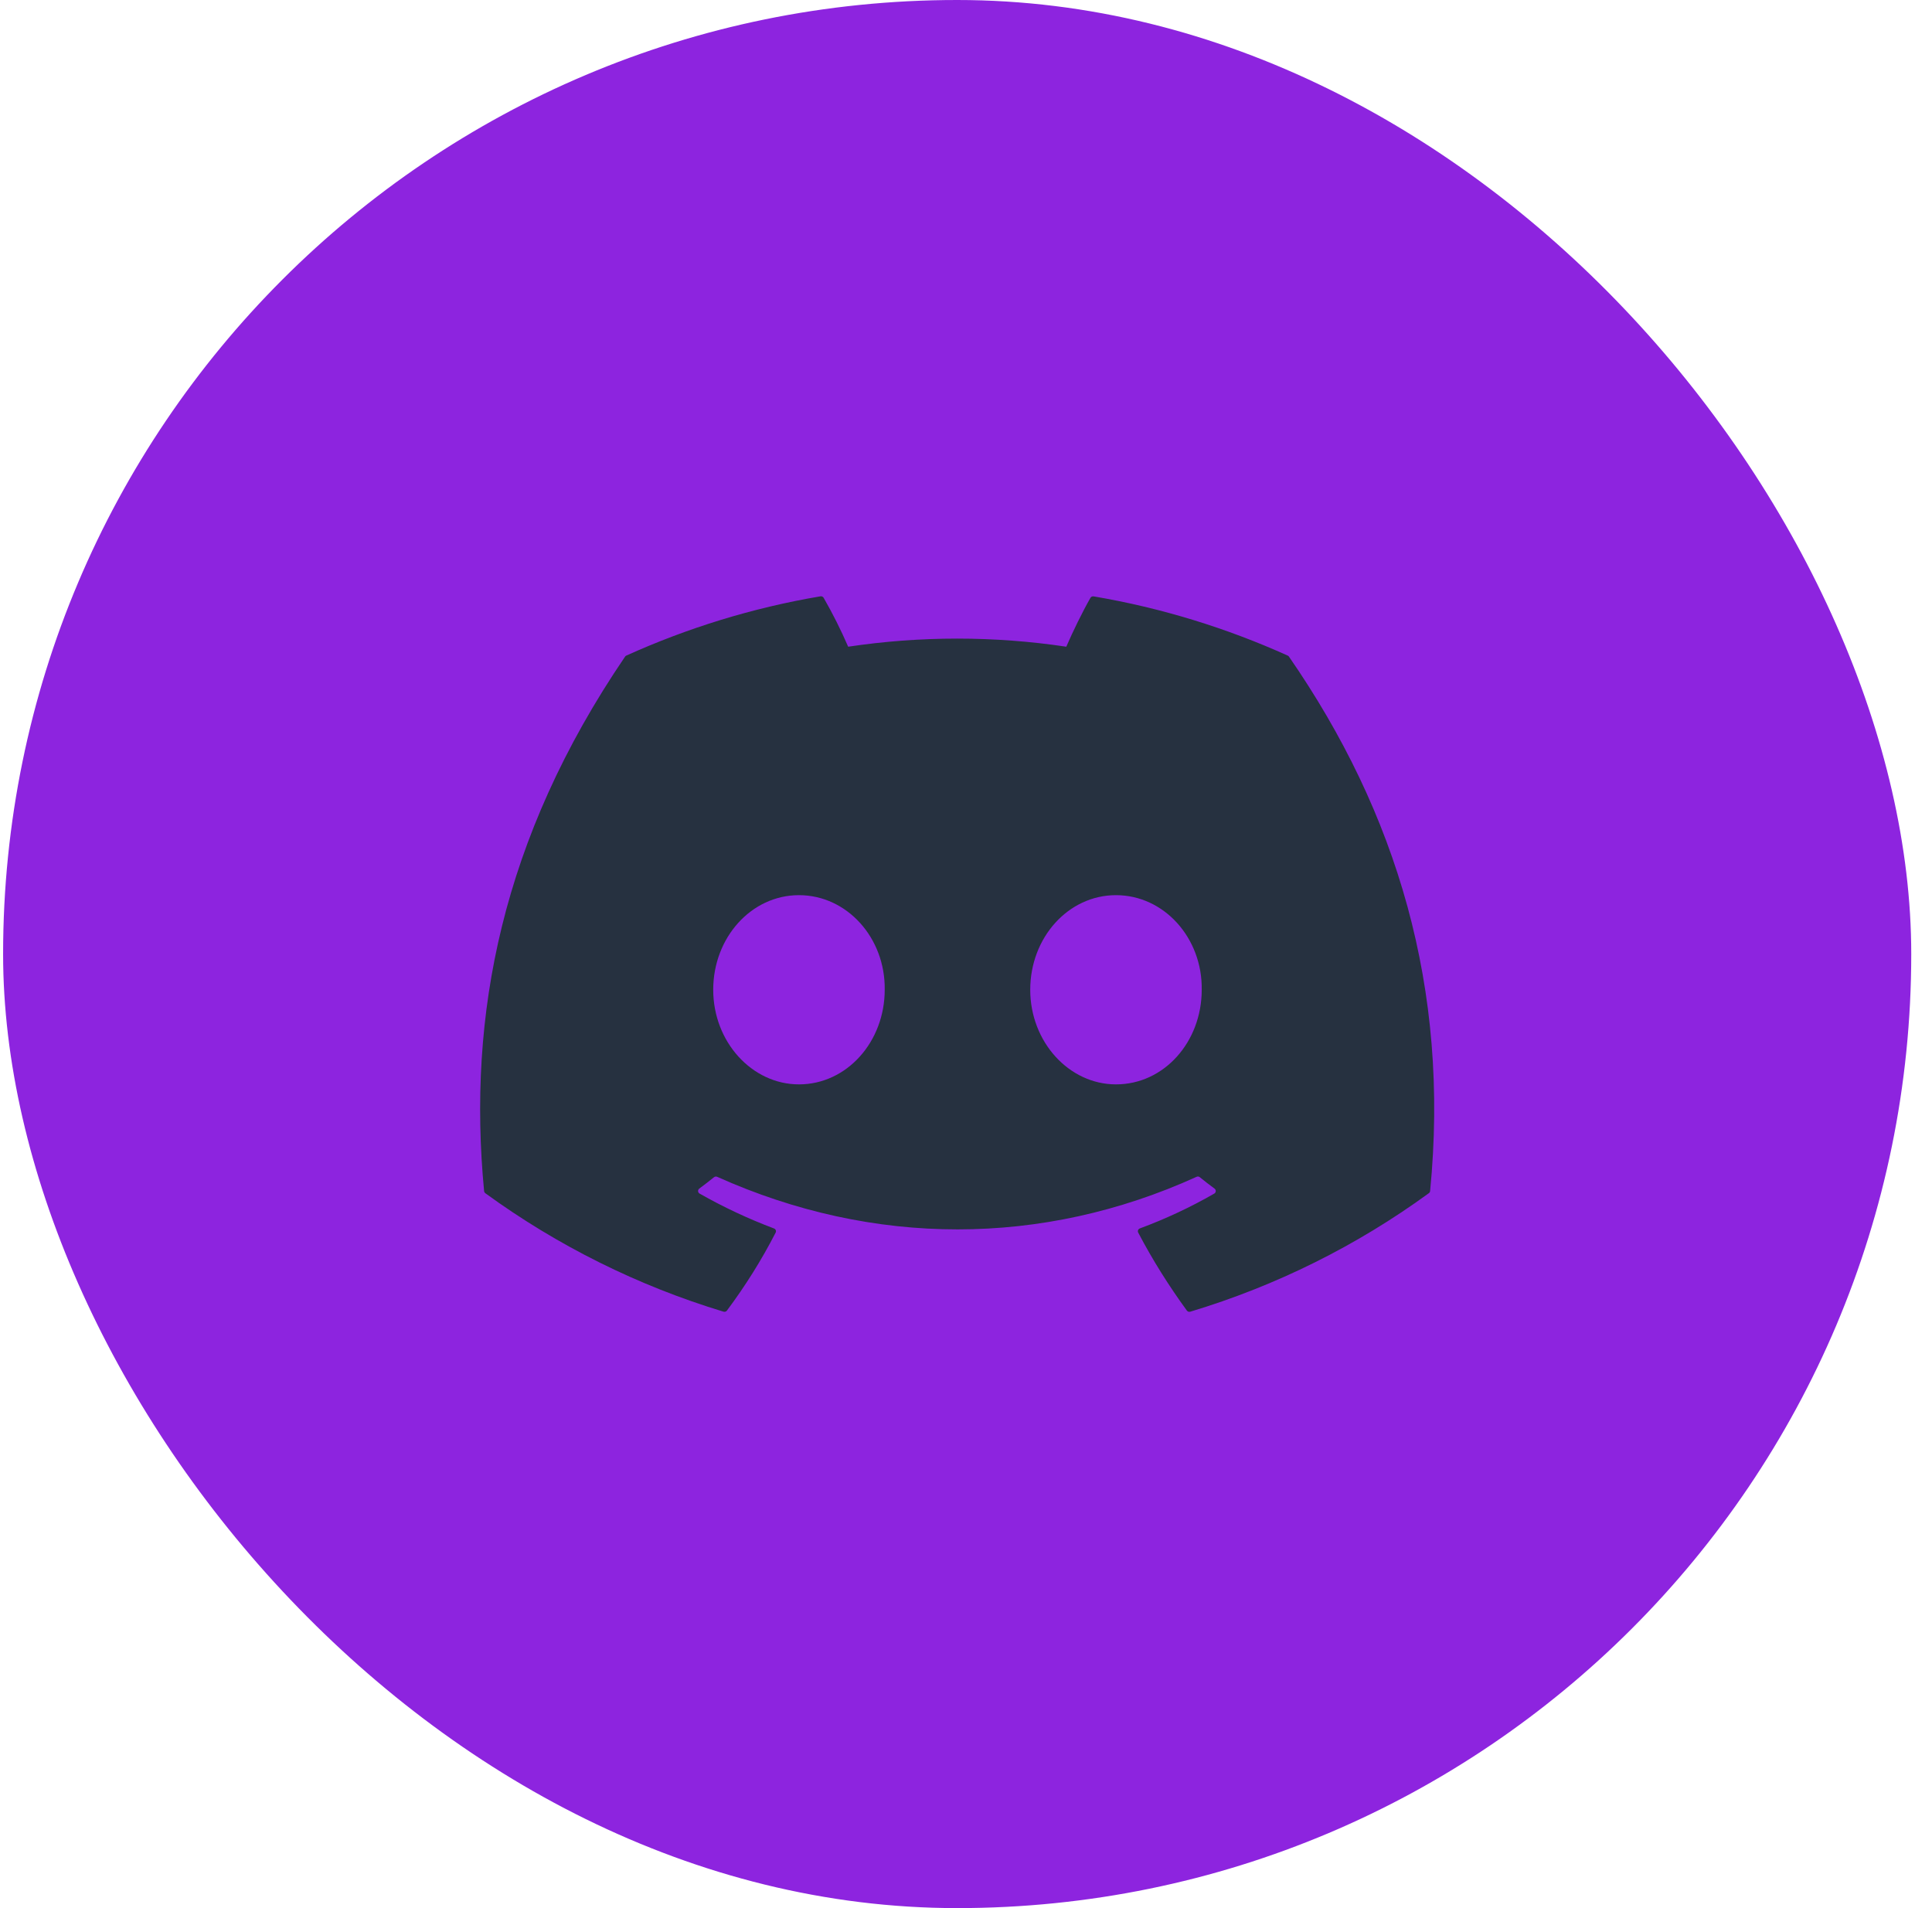 <svg width="81" height="80" viewBox="0 0 81 80" fill="none" xmlns="http://www.w3.org/2000/svg">
<rect x="0.13" width="80" height="80" rx="40" fill="#8D24DF"/>
<path d="M53.991 27.488C51.441 26.338 48.708 25.488 45.85 25.004C45.825 25 45.798 25.003 45.775 25.013C45.751 25.024 45.731 25.042 45.718 25.064C45.368 25.679 44.978 26.481 44.705 27.114C41.674 26.661 38.592 26.661 35.56 27.114C35.256 26.413 34.913 25.728 34.532 25.064C34.519 25.042 34.499 25.023 34.476 25.012C34.453 25.001 34.426 24.997 34.4 25.001C31.544 25.484 28.81 26.334 26.259 27.486C26.237 27.495 26.218 27.511 26.206 27.531C21.019 35.156 19.597 42.592 20.296 49.935C20.298 49.953 20.303 49.971 20.312 49.986C20.321 50.002 20.333 50.016 20.347 50.027C23.375 52.231 26.751 53.91 30.335 54.994C30.36 55.001 30.387 55.001 30.412 54.993C30.437 54.986 30.459 54.971 30.475 54.95C31.245 53.917 31.932 52.825 32.519 51.679C32.554 51.612 32.52 51.532 32.45 51.505C31.374 51.1 30.331 50.611 29.33 50.042C29.312 50.032 29.297 50.017 29.286 50C29.275 49.982 29.269 49.962 29.268 49.941C29.266 49.921 29.27 49.9 29.279 49.881C29.287 49.862 29.301 49.846 29.317 49.834C29.527 49.679 29.737 49.517 29.937 49.355C29.955 49.341 29.977 49.332 30 49.329C30.023 49.326 30.046 49.329 30.067 49.339C36.612 52.279 43.7 52.279 50.168 49.339C50.189 49.329 50.213 49.325 50.236 49.327C50.259 49.33 50.282 49.339 50.3 49.354C50.5 49.517 50.708 49.679 50.92 49.834C50.937 49.846 50.95 49.862 50.959 49.881C50.968 49.899 50.972 49.92 50.971 49.941C50.97 49.961 50.964 49.981 50.953 49.999C50.942 50.017 50.928 50.032 50.91 50.042C49.913 50.615 48.877 51.1 47.788 51.504C47.772 51.51 47.756 51.519 47.744 51.532C47.731 51.544 47.721 51.559 47.714 51.576C47.708 51.592 47.705 51.61 47.706 51.628C47.707 51.645 47.712 51.663 47.72 51.679C48.32 52.824 49.007 53.914 49.761 54.949C49.777 54.97 49.799 54.986 49.824 54.994C49.849 55.002 49.876 55.003 49.901 54.995C53.492 53.915 56.874 52.235 59.904 50.027C59.919 50.017 59.932 50.003 59.941 49.988C59.95 49.972 59.956 49.955 59.958 49.937C60.791 41.447 58.561 34.071 54.043 27.534C54.032 27.513 54.014 27.497 53.991 27.488ZM33.497 45.464C31.527 45.464 29.902 43.682 29.902 41.497C29.902 39.311 31.495 37.531 33.497 37.531C35.514 37.531 37.123 39.326 37.092 41.497C37.092 43.684 35.499 45.464 33.497 45.464ZM46.788 45.464C44.817 45.464 43.193 43.682 43.193 41.497C43.193 39.311 44.785 37.531 46.788 37.531C48.805 37.531 50.415 39.326 50.383 41.497C50.383 43.684 48.806 45.464 46.788 45.464Z" fill="#263140"/>
</svg>
